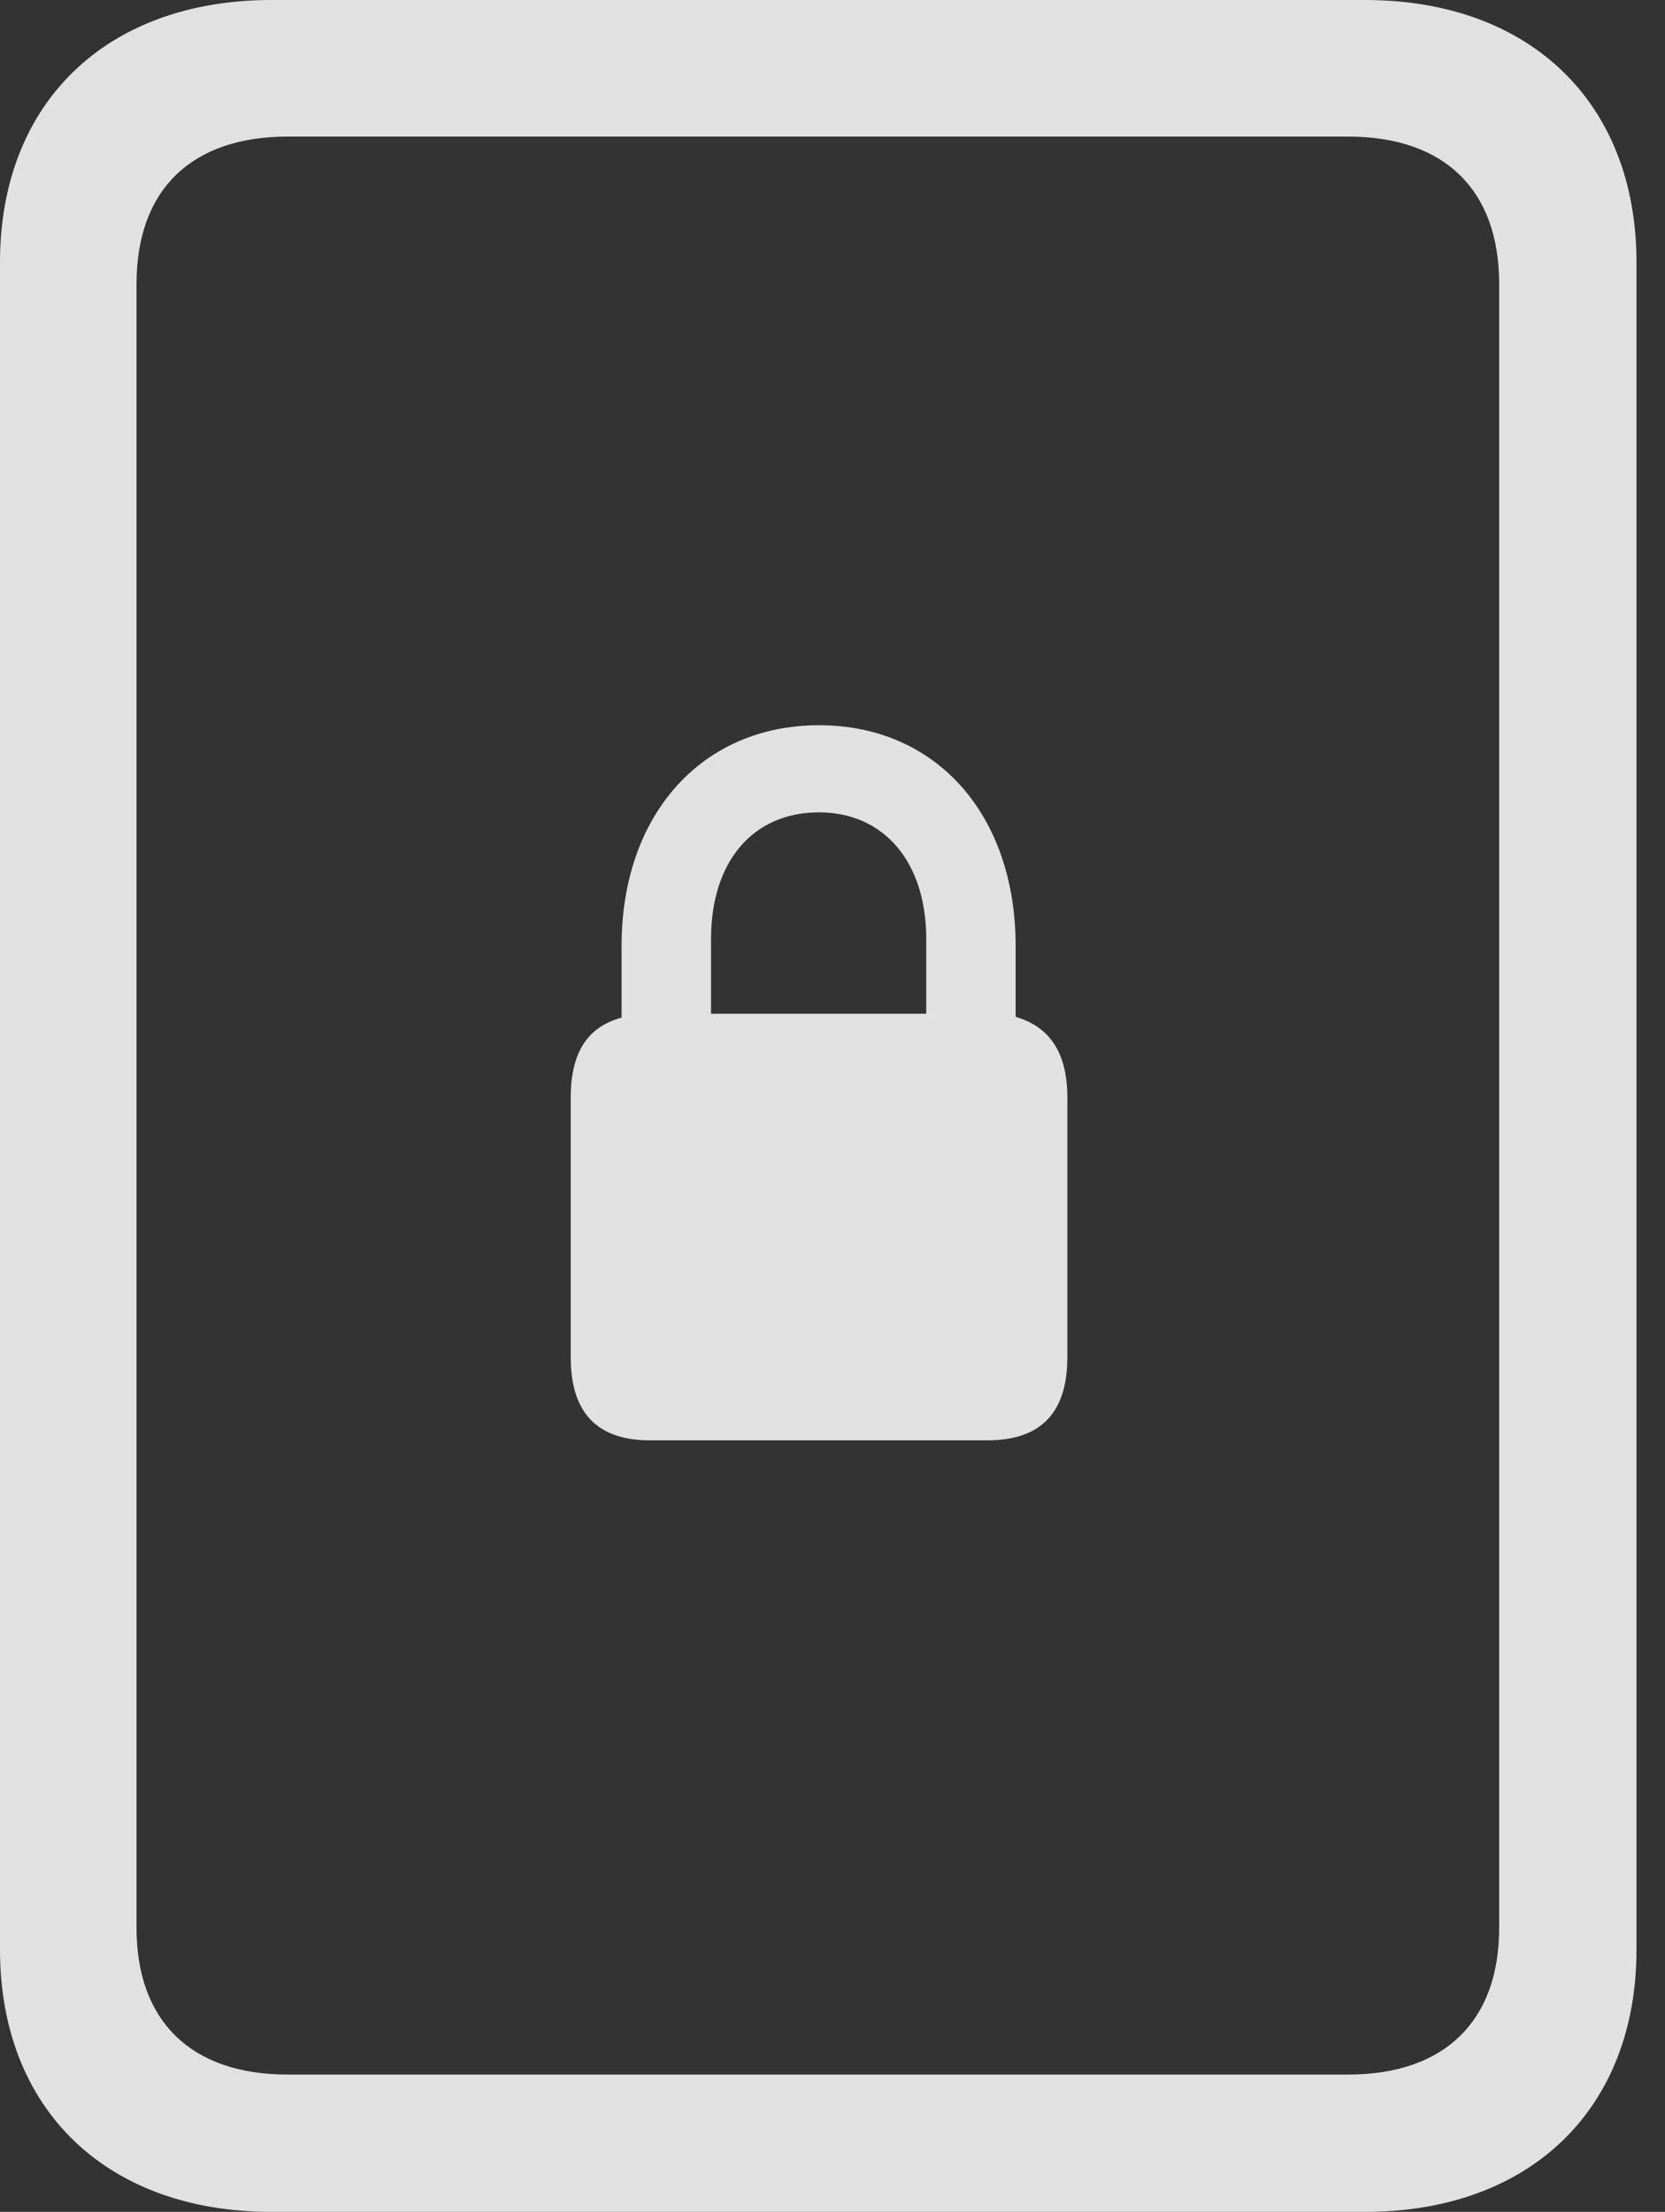 <?xml version="1.0" encoding="UTF-8"?>
<!--Generator: Apple Native CoreSVG 232.5-->
<!DOCTYPE svg
PUBLIC "-//W3C//DTD SVG 1.1//EN"
       "http://www.w3.org/Graphics/SVG/1.1/DTD/svg11.dtd">
<svg version="1.1" xmlns="http://www.w3.org/2000/svg" xmlns:xlink="http://www.w3.org/1999/xlink" width="21.084" height="27.998">
 <rect width="100%" height="100%" fill="#333333" stroke="none"/>
 <g>
  <rect height="27.998" opacity="0" width="21.084" x="0" y="0"/>
  <path d="M0 24.678C0 26.699 1.348 27.998 3.438 27.998L17.285 27.998C19.375 27.998 20.723 26.699 20.723 24.678L20.723 3.32C20.723 1.299 19.375 0 17.285 0L3.438 0C1.348 0 0 1.299 0 3.32ZM1.729 24.404L1.729 3.594C1.729 2.402 2.422 1.729 3.643 1.729L17.07 1.729C18.291 1.729 18.984 2.402 18.984 3.594L18.984 24.404C18.984 25.586 18.291 26.26 17.07 26.26L3.643 26.26C2.422 26.26 1.729 25.586 1.729 24.404Z" fill="#ffffff" fill-opacity="0.85"/>
  <path d="M8.232 18.232L12.5 18.232C13.184 18.232 13.516 17.881 13.516 17.178L13.516 13.896C13.516 13.32 13.291 12.998 12.861 12.871L12.861 11.973C12.861 10.312 11.855 9.18 10.371 9.18C8.887 9.18 7.871 10.312 7.871 11.973L7.871 12.881C7.441 12.998 7.227 13.32 7.227 13.896L7.227 17.178C7.227 17.881 7.559 18.232 8.232 18.232ZM9.004 12.832L9.004 11.885C9.004 10.908 9.531 10.283 10.371 10.283C11.191 10.283 11.729 10.908 11.729 11.885L11.729 12.832Z" fill="#ffffff" fill-opacity="0.85"/>
 </g>
</svg>
